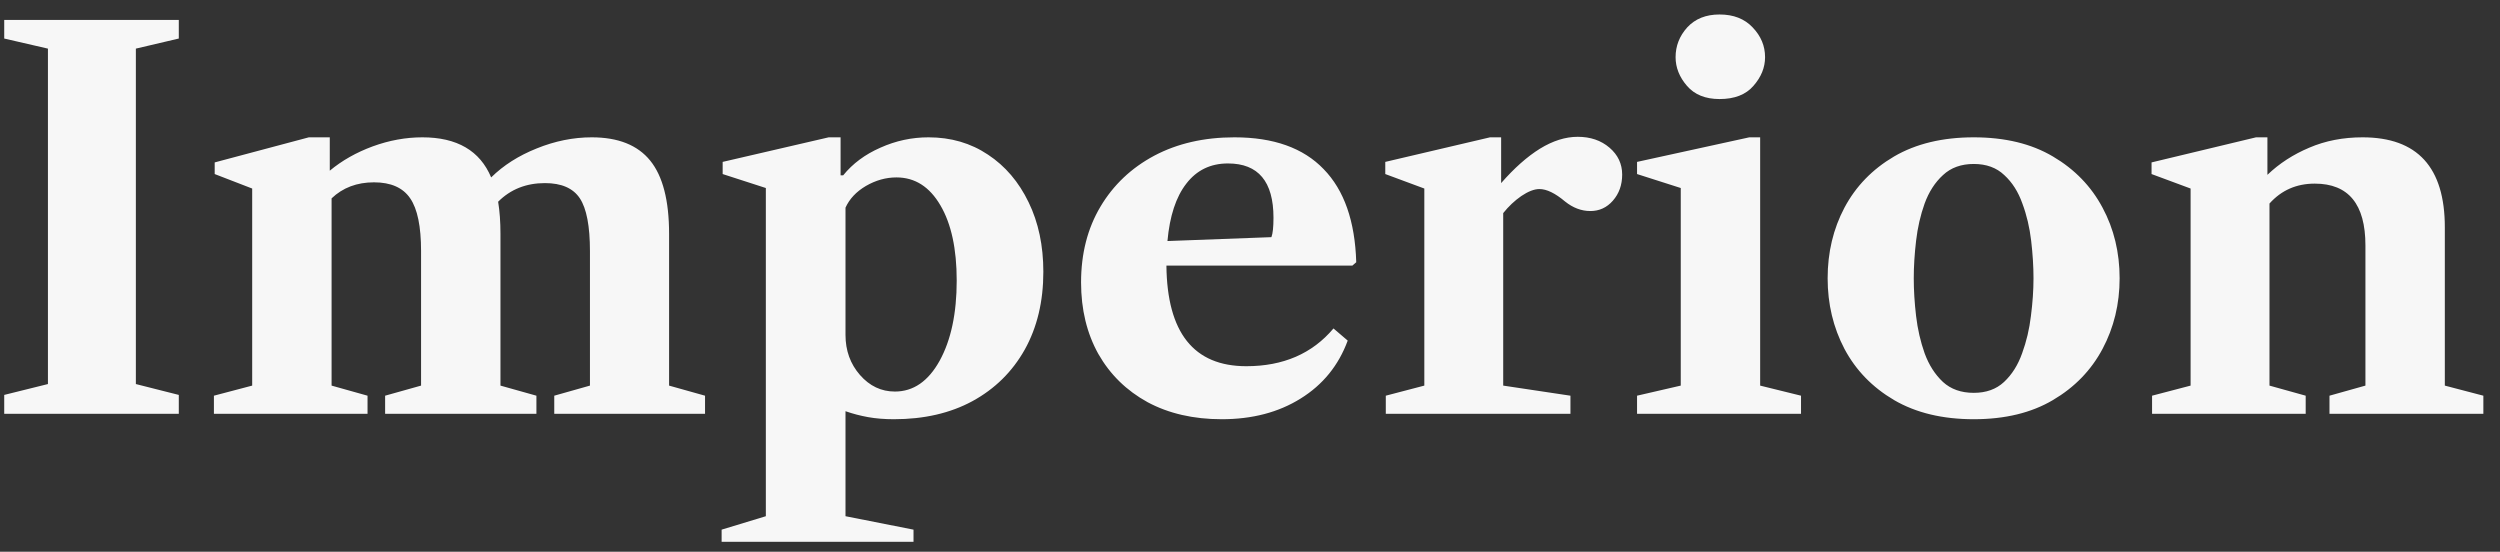 <svg xmlns="http://www.w3.org/2000/svg" width="145" height="32" viewBox="0 0 145 32" fill="none"><rect x="0" y="0" width="145" height="32" fill="#333333" stroke="none"/><path d="M0.245 24V22.905L2.78 22.275V2.82L0.245 2.235V1.155H10.37V2.235L7.88 2.82V22.275L10.37 22.905V24H0.245ZM12.407 24V22.95L14.627 22.365V10.935L12.452 10.095V9.42L17.912 7.965H19.127V9.9C19.837 9.31 20.667 8.84 21.617 8.49C22.577 8.14 23.537 7.965 24.497 7.965C26.507 7.965 27.837 8.74 28.487 10.29C29.197 9.59 30.077 9.03 31.127 8.61C32.187 8.18 33.252 7.965 34.322 7.965C35.852 7.965 36.982 8.415 37.712 9.315C38.442 10.215 38.807 11.63 38.807 13.56V22.365L40.892 22.95V24H32.147V22.95L34.217 22.365V14.565C34.217 13.115 34.022 12.095 33.632 11.505C33.242 10.915 32.567 10.62 31.607 10.62C30.517 10.62 29.612 10.98 28.892 11.7C28.982 12.25 29.027 12.87 29.027 13.56V22.365L31.112 22.95V24H22.337V22.95L24.422 22.365V14.565C24.422 13.135 24.212 12.115 23.792 11.505C23.372 10.885 22.672 10.575 21.692 10.575C20.702 10.575 19.882 10.885 19.232 11.505V22.365L21.317 22.95V24H12.407ZM41.854 31.425V30.72L44.419 29.94V10.905L41.914 10.095V9.39L48.064 7.965H48.754V10.17H48.904C49.454 9.49 50.174 8.955 51.064 8.565C51.954 8.165 52.884 7.965 53.854 7.965C55.154 7.965 56.304 8.3 57.304 8.97C58.304 9.63 59.089 10.55 59.659 11.73C60.229 12.9 60.514 14.245 60.514 15.765C60.514 17.485 60.154 18.99 59.434 20.28C58.714 21.56 57.704 22.555 56.404 23.265C55.114 23.965 53.594 24.315 51.844 24.315C51.304 24.315 50.809 24.275 50.359 24.195C49.909 24.115 49.469 24 49.039 23.85V29.94L52.984 30.72V31.425H41.854ZM51.904 22.71C52.974 22.71 53.839 22.115 54.499 20.925C55.159 19.725 55.489 18.175 55.489 16.275C55.489 14.435 55.174 12.98 54.544 11.91C53.914 10.83 53.064 10.29 51.994 10.29C51.384 10.29 50.794 10.455 50.224 10.785C49.664 11.115 49.269 11.535 49.039 12.045V19.425C49.039 20.335 49.319 21.11 49.879 21.75C50.439 22.39 51.114 22.71 51.904 22.71ZM70.862 24.315C69.222 24.315 67.787 23.985 66.557 23.325C65.337 22.655 64.387 21.725 63.707 20.535C63.037 19.335 62.702 17.95 62.702 16.38C62.702 14.71 63.077 13.245 63.827 11.985C64.577 10.725 65.617 9.74 66.947 9.03C68.287 8.32 69.837 7.965 71.597 7.965C73.867 7.965 75.592 8.58 76.772 9.81C77.962 11.03 78.592 12.83 78.662 15.21L78.437 15.405H67.652C67.692 19.295 69.237 21.24 72.287 21.24C74.427 21.24 76.112 20.51 77.342 19.05L78.167 19.755C77.637 21.195 76.727 22.315 75.437 23.115C74.157 23.915 72.632 24.315 70.862 24.315ZM71.222 9.48C70.212 9.48 69.407 9.87 68.807 10.65C68.207 11.42 67.842 12.53 67.712 13.98L73.742 13.755C73.822 13.545 73.862 13.17 73.862 12.63C73.862 10.53 72.982 9.48 71.222 9.48ZM80.376 24V22.95L82.611 22.365V10.935L80.346 10.095V9.39L86.421 7.965H87.066V10.62C87.826 9.75 88.576 9.085 89.316 8.625C90.066 8.165 90.796 7.935 91.506 7.935C92.246 7.935 92.861 8.145 93.351 8.565C93.841 8.985 94.086 9.505 94.086 10.125C94.086 10.725 93.906 11.23 93.546 11.64C93.196 12.04 92.761 12.24 92.241 12.24C91.721 12.24 91.231 12.055 90.771 11.685C90.201 11.205 89.706 10.965 89.286 10.965C88.986 10.965 88.636 11.1 88.236 11.37C87.846 11.64 87.496 11.97 87.186 12.36V22.365L91.086 22.95V24H80.376ZM99.734 5.745C98.914 5.745 98.284 5.49 97.844 4.98C97.404 4.47 97.184 3.915 97.184 3.315C97.184 2.665 97.409 2.09 97.859 1.59C98.319 1.09 98.944 0.84 99.734 0.84C100.544 0.84 101.184 1.09 101.654 1.59C102.134 2.09 102.374 2.665 102.374 3.315C102.374 3.915 102.149 4.47 101.699 4.98C101.259 5.49 100.604 5.745 99.734 5.745ZM94.949 24V22.95L97.484 22.365V10.905L94.949 10.095V9.39L101.459 7.965H102.089V22.365L104.459 22.95V24H94.949ZM114.478 24.315C112.668 24.315 111.128 23.945 109.858 23.205C108.598 22.465 107.638 21.475 106.978 20.235C106.328 18.995 106.003 17.63 106.003 16.14C106.003 14.64 106.328 13.275 106.978 12.045C107.638 10.805 108.598 9.815 109.858 9.075C111.128 8.335 112.668 7.965 114.478 7.965C116.288 7.965 117.818 8.335 119.068 9.075C120.328 9.815 121.288 10.805 121.948 12.045C122.608 13.275 122.938 14.64 122.938 16.14C122.938 17.63 122.608 18.995 121.948 20.235C121.288 21.475 120.328 22.465 119.068 23.205C117.818 23.945 116.288 24.315 114.478 24.315ZM114.478 22.785C115.198 22.785 115.783 22.575 116.233 22.155C116.693 21.725 117.043 21.17 117.283 20.49C117.533 19.81 117.703 19.09 117.793 18.33C117.893 17.56 117.943 16.83 117.943 16.14C117.943 15.46 117.898 14.735 117.808 13.965C117.718 13.195 117.548 12.475 117.298 11.805C117.058 11.125 116.708 10.575 116.248 10.155C115.798 9.725 115.208 9.51 114.478 9.51C113.748 9.51 113.153 9.725 112.693 10.155C112.233 10.575 111.878 11.125 111.628 11.805C111.388 12.475 111.223 13.195 111.133 13.965C111.043 14.735 110.998 15.46 110.998 16.14C110.998 16.83 111.043 17.56 111.133 18.33C111.223 19.09 111.388 19.81 111.628 20.49C111.878 21.17 112.233 21.725 112.693 22.155C113.153 22.575 113.748 22.785 114.478 22.785ZM124.82 24V22.95L127.055 22.365V10.935L124.79 10.095V9.42L130.85 7.965H131.51V10.14C132.2 9.48 133.01 8.955 133.94 8.565C134.87 8.165 135.9 7.965 137.03 7.965C140.21 7.965 141.8 9.705 141.8 13.185V22.365L144.035 22.95V24H135.11V22.95L137.195 22.365V14.235C137.195 11.845 136.215 10.65 134.255 10.65C133.195 10.65 132.32 11.035 131.63 11.805V22.365L133.73 22.95V24H124.82Z" fill="#F7F7F7"></path></svg>